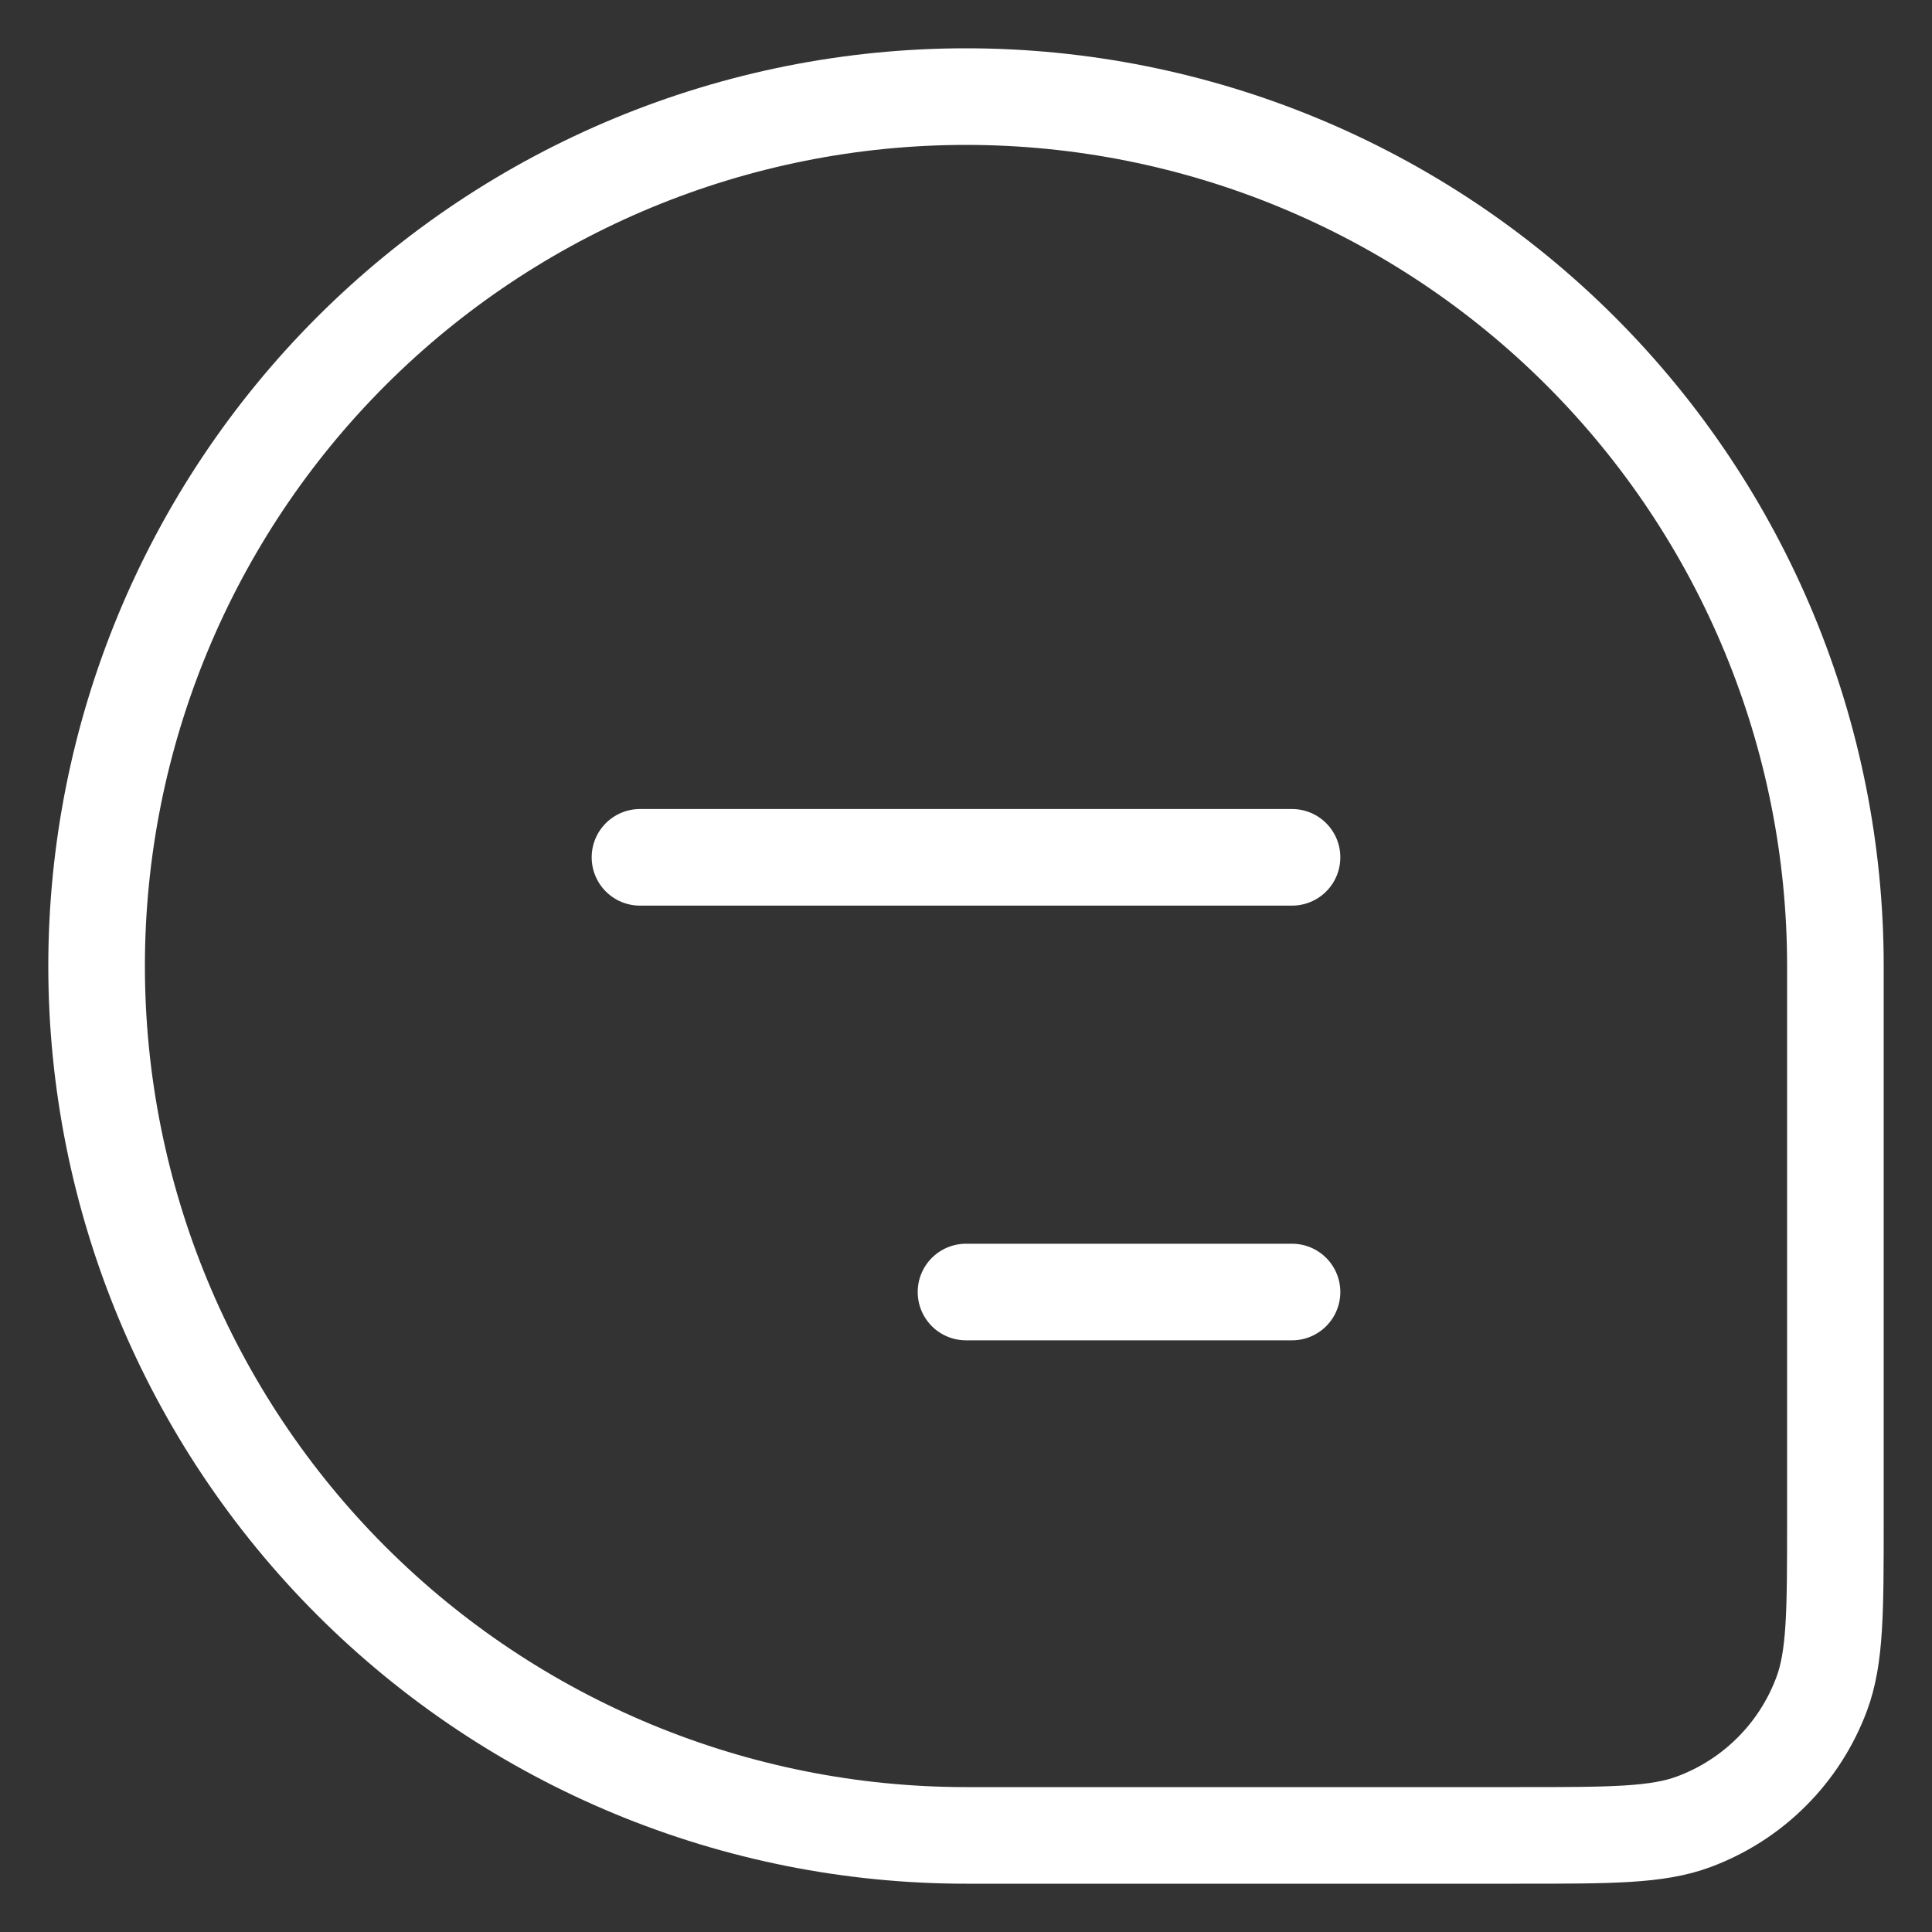 <svg width="20" height="20" viewBox="0 0 20 20" fill="none" xmlns="http://www.w3.org/2000/svg">
<rect x="0" y="0" width="20" height="20" fill="#333333" stroke="none"/>
<g id="Group">
<path id="Vector" d="M1 10C1 7.613 1.948 5.324 3.636 3.636C5.324 1.948 7.613 1 10 1C12.387 1 14.676 1.948 16.364 3.636C18.052 5.324 19 7.613 19 10V15.726C19 16.68 19 17.155 18.858 17.536C18.745 17.839 18.569 18.113 18.341 18.341C18.113 18.569 17.839 18.745 17.536 18.858C17.155 19 16.679 19 15.726 19H10C7.613 19 5.324 18.052 3.636 16.364C1.948 14.676 1 12.387 1 10Z" stroke="white"/>
<path id="Vector_2" d="M6.625 8.875H13.375M10 13.375H13.375" stroke="white" stroke-linecap="round" stroke-linejoin="round"/>
</g>
</svg>
